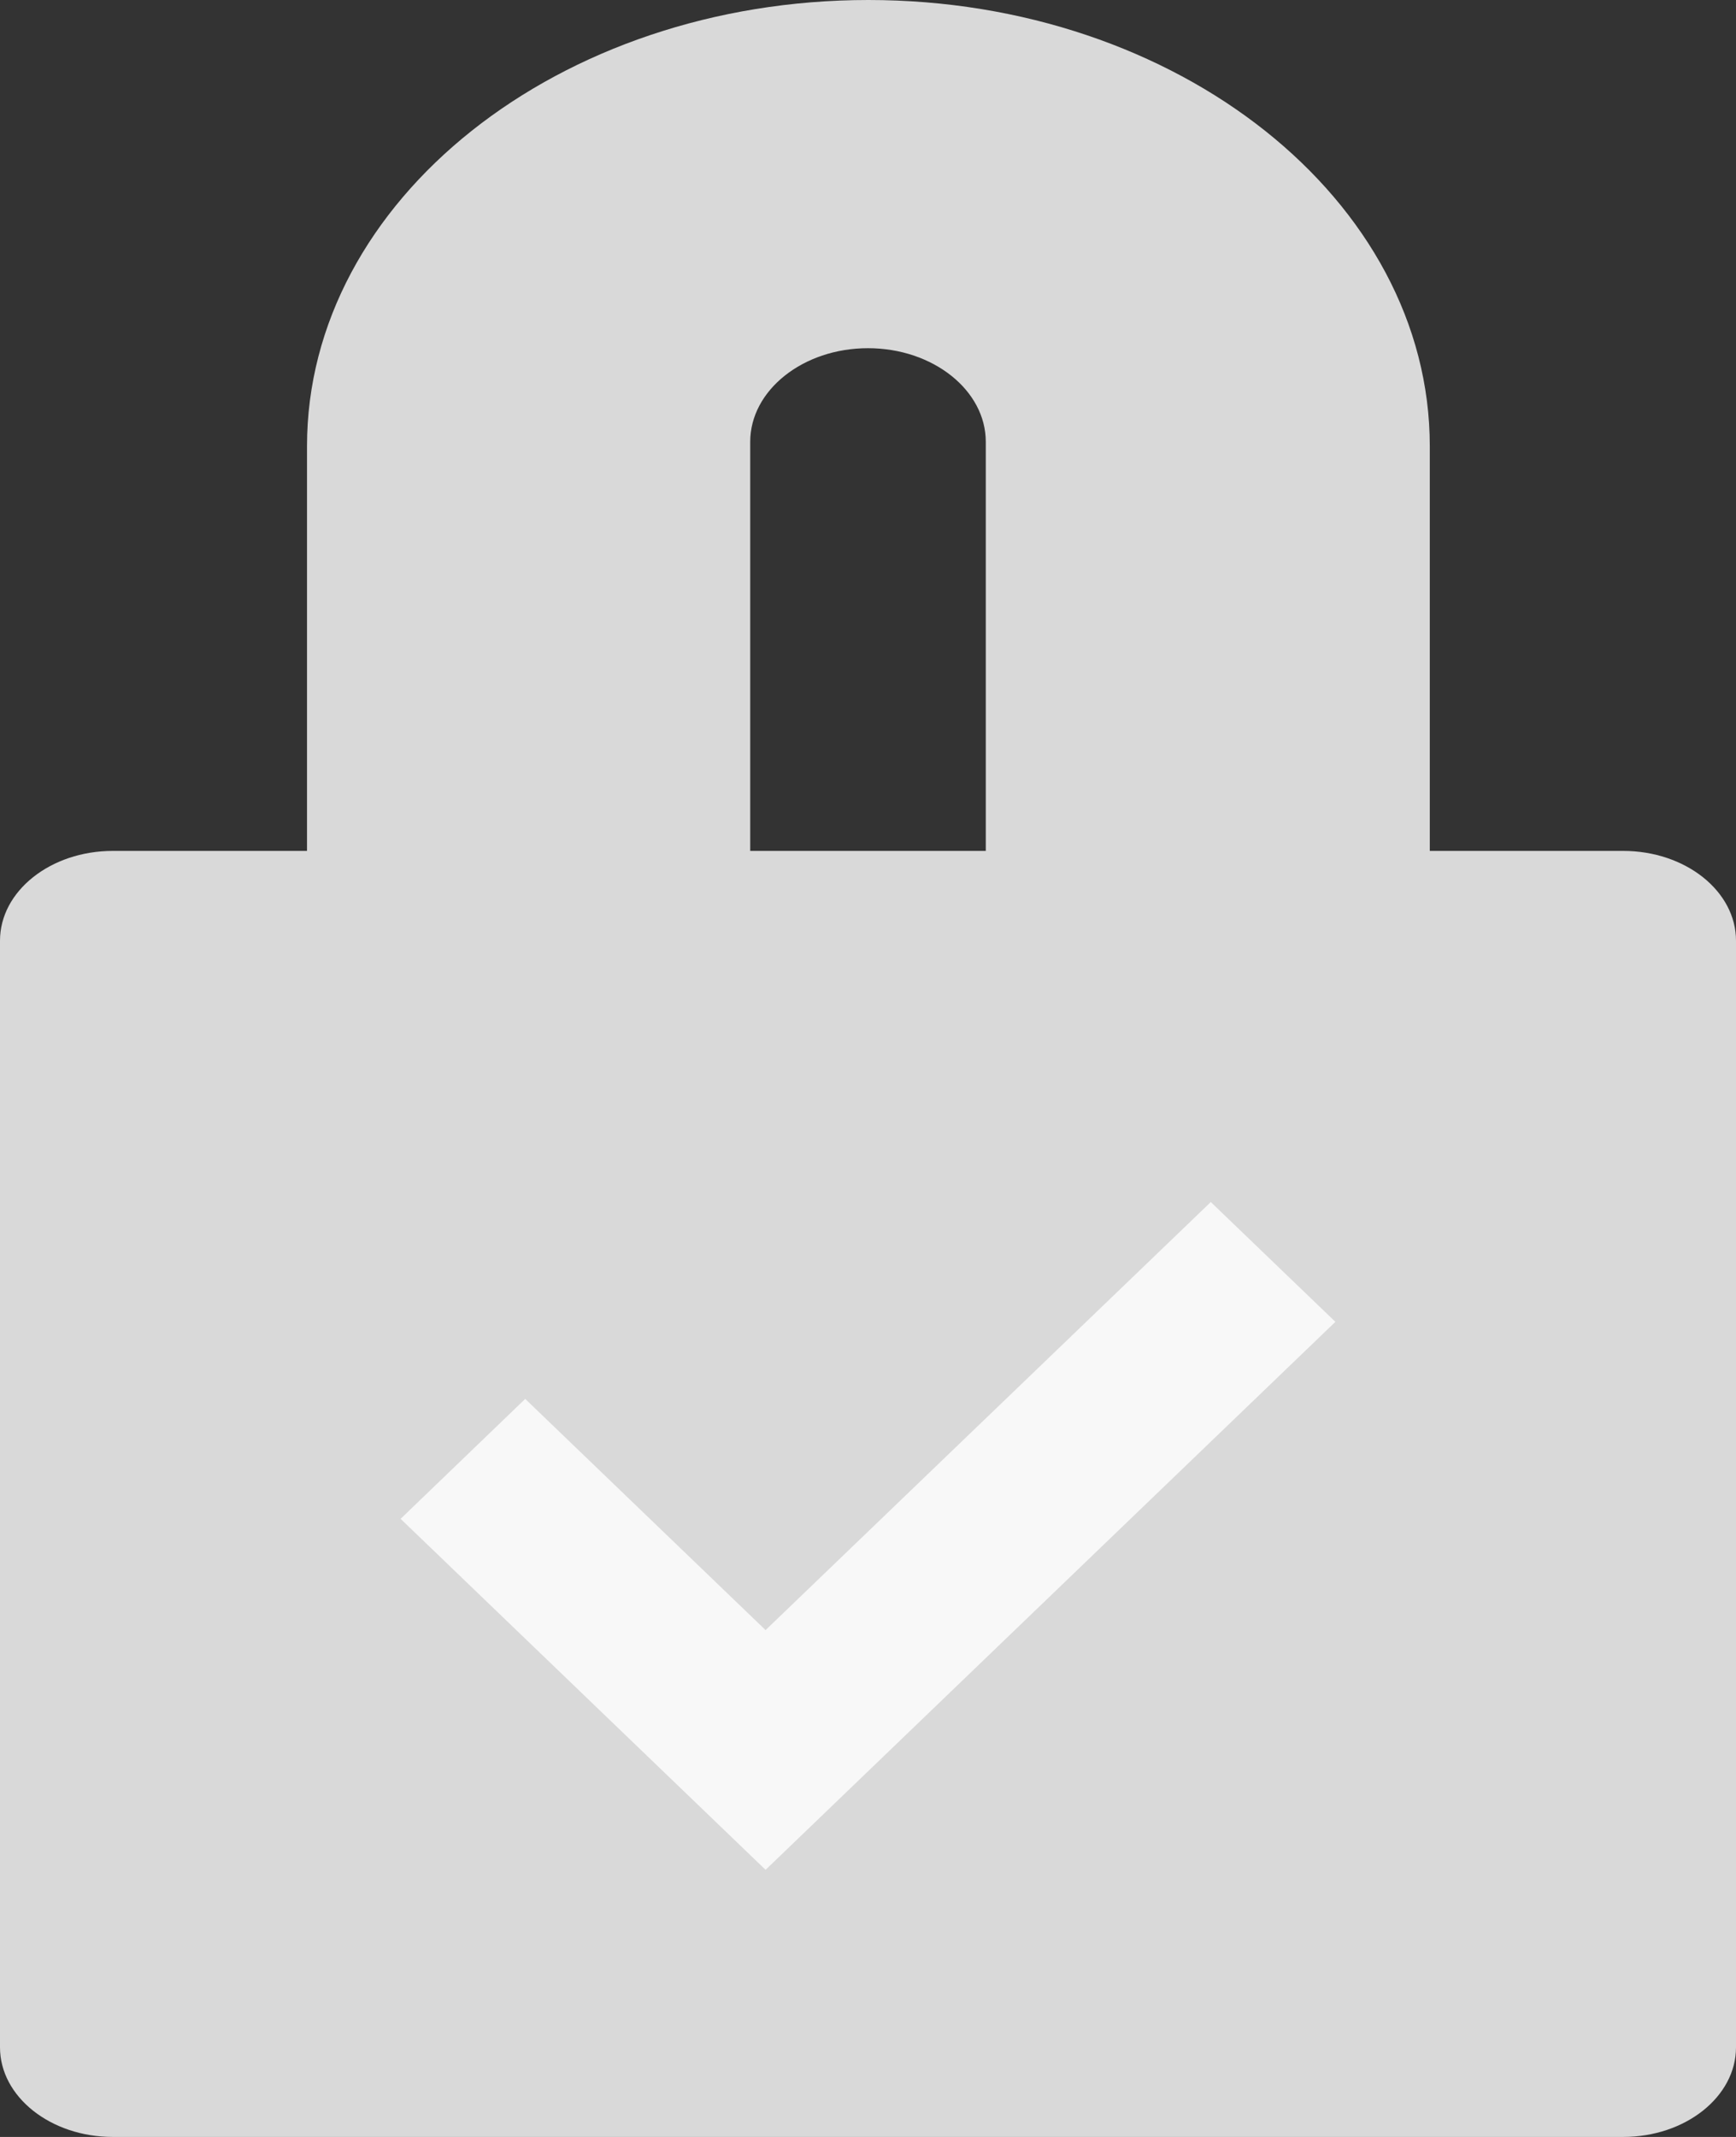 <svg width="13" height="16" viewBox="0 0 13 16" fill="none" xmlns="http://www.w3.org/2000/svg">
<rect x="0" y="0" width="13" height="16" fill="#333333" stroke="none"/>
<path fill-rule="evenodd" clip-rule="evenodd" d="M10.707 6.371H12.155C12.621 6.371 13 6.672 13 7.043V15.329C13 15.699 12.621 16 12.155 16H0.845C0.379 16 0 15.699 0 15.329V7.043C0 6.672 0.379 6.371 0.845 6.371H2.299V3.341C2.299 1.499 4.185 0 6.503 0C8.821 0 10.707 1.499 10.707 3.341V6.371ZM6.5 2.607C6.014 2.607 5.618 2.922 5.618 3.308V6.371H7.382V3.308C7.382 2.922 6.986 2.607 6.5 2.607Z" fill="#D9D9D9"/>
<path fill-rule="evenodd" clip-rule="evenodd" d="M5.733 12.205L3.933 10.474L3 11.372L5.733 14L10 9.897L9.067 9L5.733 12.205Z" fill="#F8F8F8"/>
</svg>
